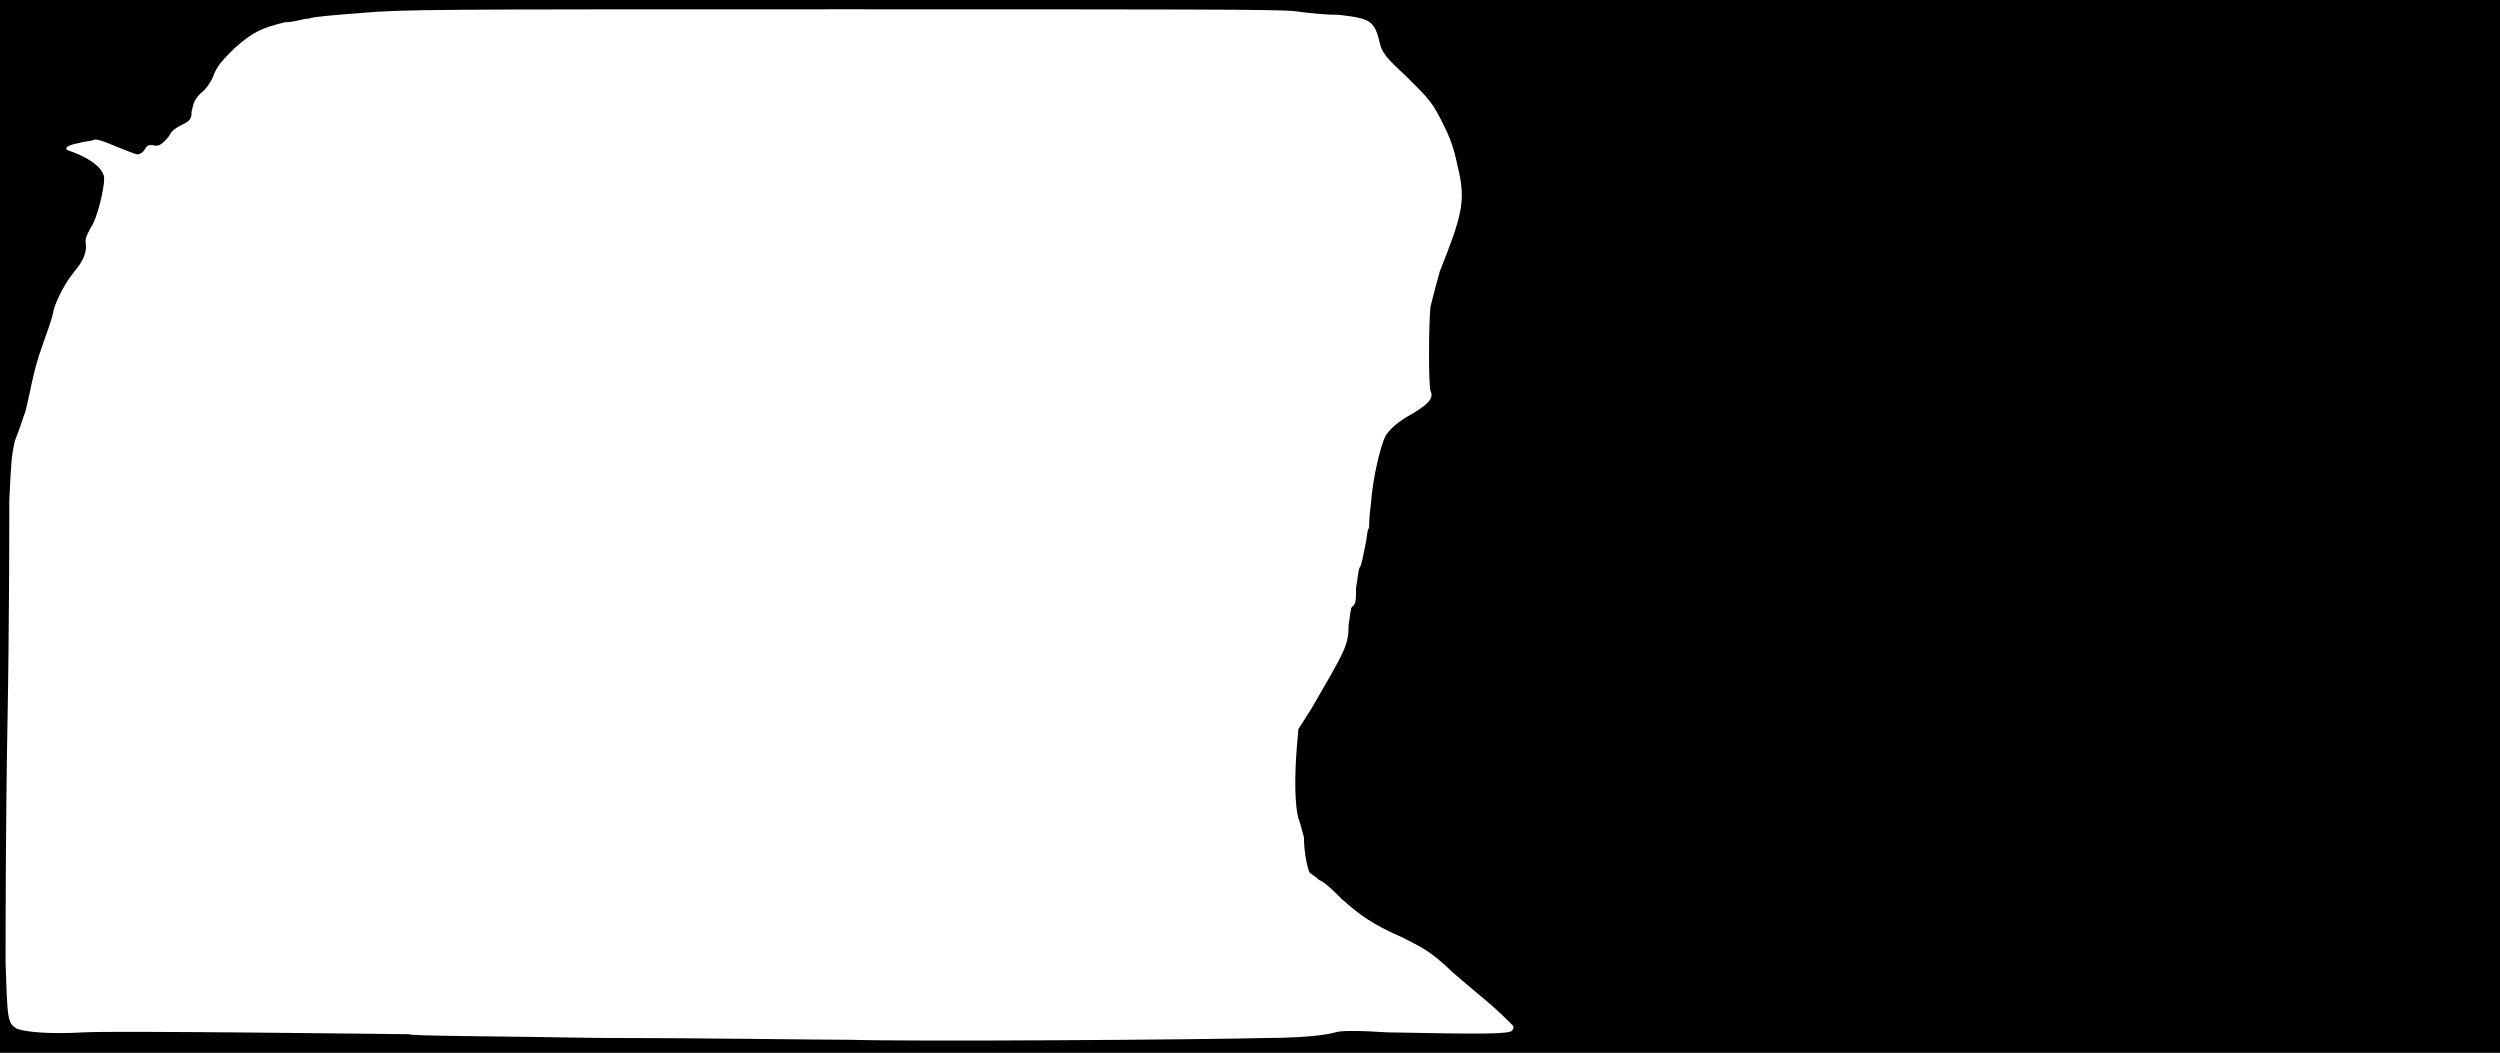 <svg xmlns="http://www.w3.org/2000/svg" width="1344" height="566"><path d="M0 283V0h1344v566H0V283m682 275c13 0 29-1 36-3 2-1 13-1 28 0 52 1 65 1 67-1 1-2 1-2-1-4-1-1-7-7-13-12-7-6-17-14-22-19-8-7-11-9-23-15-16-7-23-12-33-21-4-4-9-9-12-10-2-2-4-3-5-4-1-2-3-10-3-19-1-3-2-8-3-10-2-8-2-22-1-36l1-12 7-11c18-31 20-34 20-45 1-6 1-9 2-10 2-1 2-4 2-10 1-5 1-9 2-11 1-1 2-7 3-12 1-4 1-9 2-9 0 0 0-6 1-13 1-14 5-31 8-37 3-4 6-7 15-12 8-5 11-8 9-12-1-4-1-34 0-45 1-4 3-12 5-19 12-30 14-38 10-55-2-9-3-14-8-24-6-12-7-13-20-26-11-10-13-13-14-17-3-13-5-14-22-16-7 0-17-1-24-2-8-1-64-1-244-1-219 0-236 0-258 2-13 1-26 2-28 3-3 0-8 2-13 2-12 3-17 5-27 14-6 6-9 9-11 14-1 3-4 8-7 10-4 4-4 6-5 10 0 4-1 5-5 7-2 1-6 3-7 6-4 5-6 6-9 5-2 0-3 0-4 2s-3 3-4 3-6-2-11-4c-7-3-10-4-12-4-2 1-6 1-9 2-6 1-8 3-5 4 12 4 19 10 19 15 0 6-4 22-7 26-2 4-3 5-3 8 1 5-1 10-6 16s-9 14-11 20c-1 6-4 13-8 25-2 6-4 15-5 20-1 4-2 10-3 12-1 3-3 9-5 14-2 9-2 12-3 32 0 12 0 67-1 121-1 55-1 112-1 128 1 30 1 32 6 35 5 2 19 3 36 2 16-1 173 1 175 1 0 1 46 1 102 2 55 0 117 1 136 1 30 1 186 0 224-1z"/></svg>